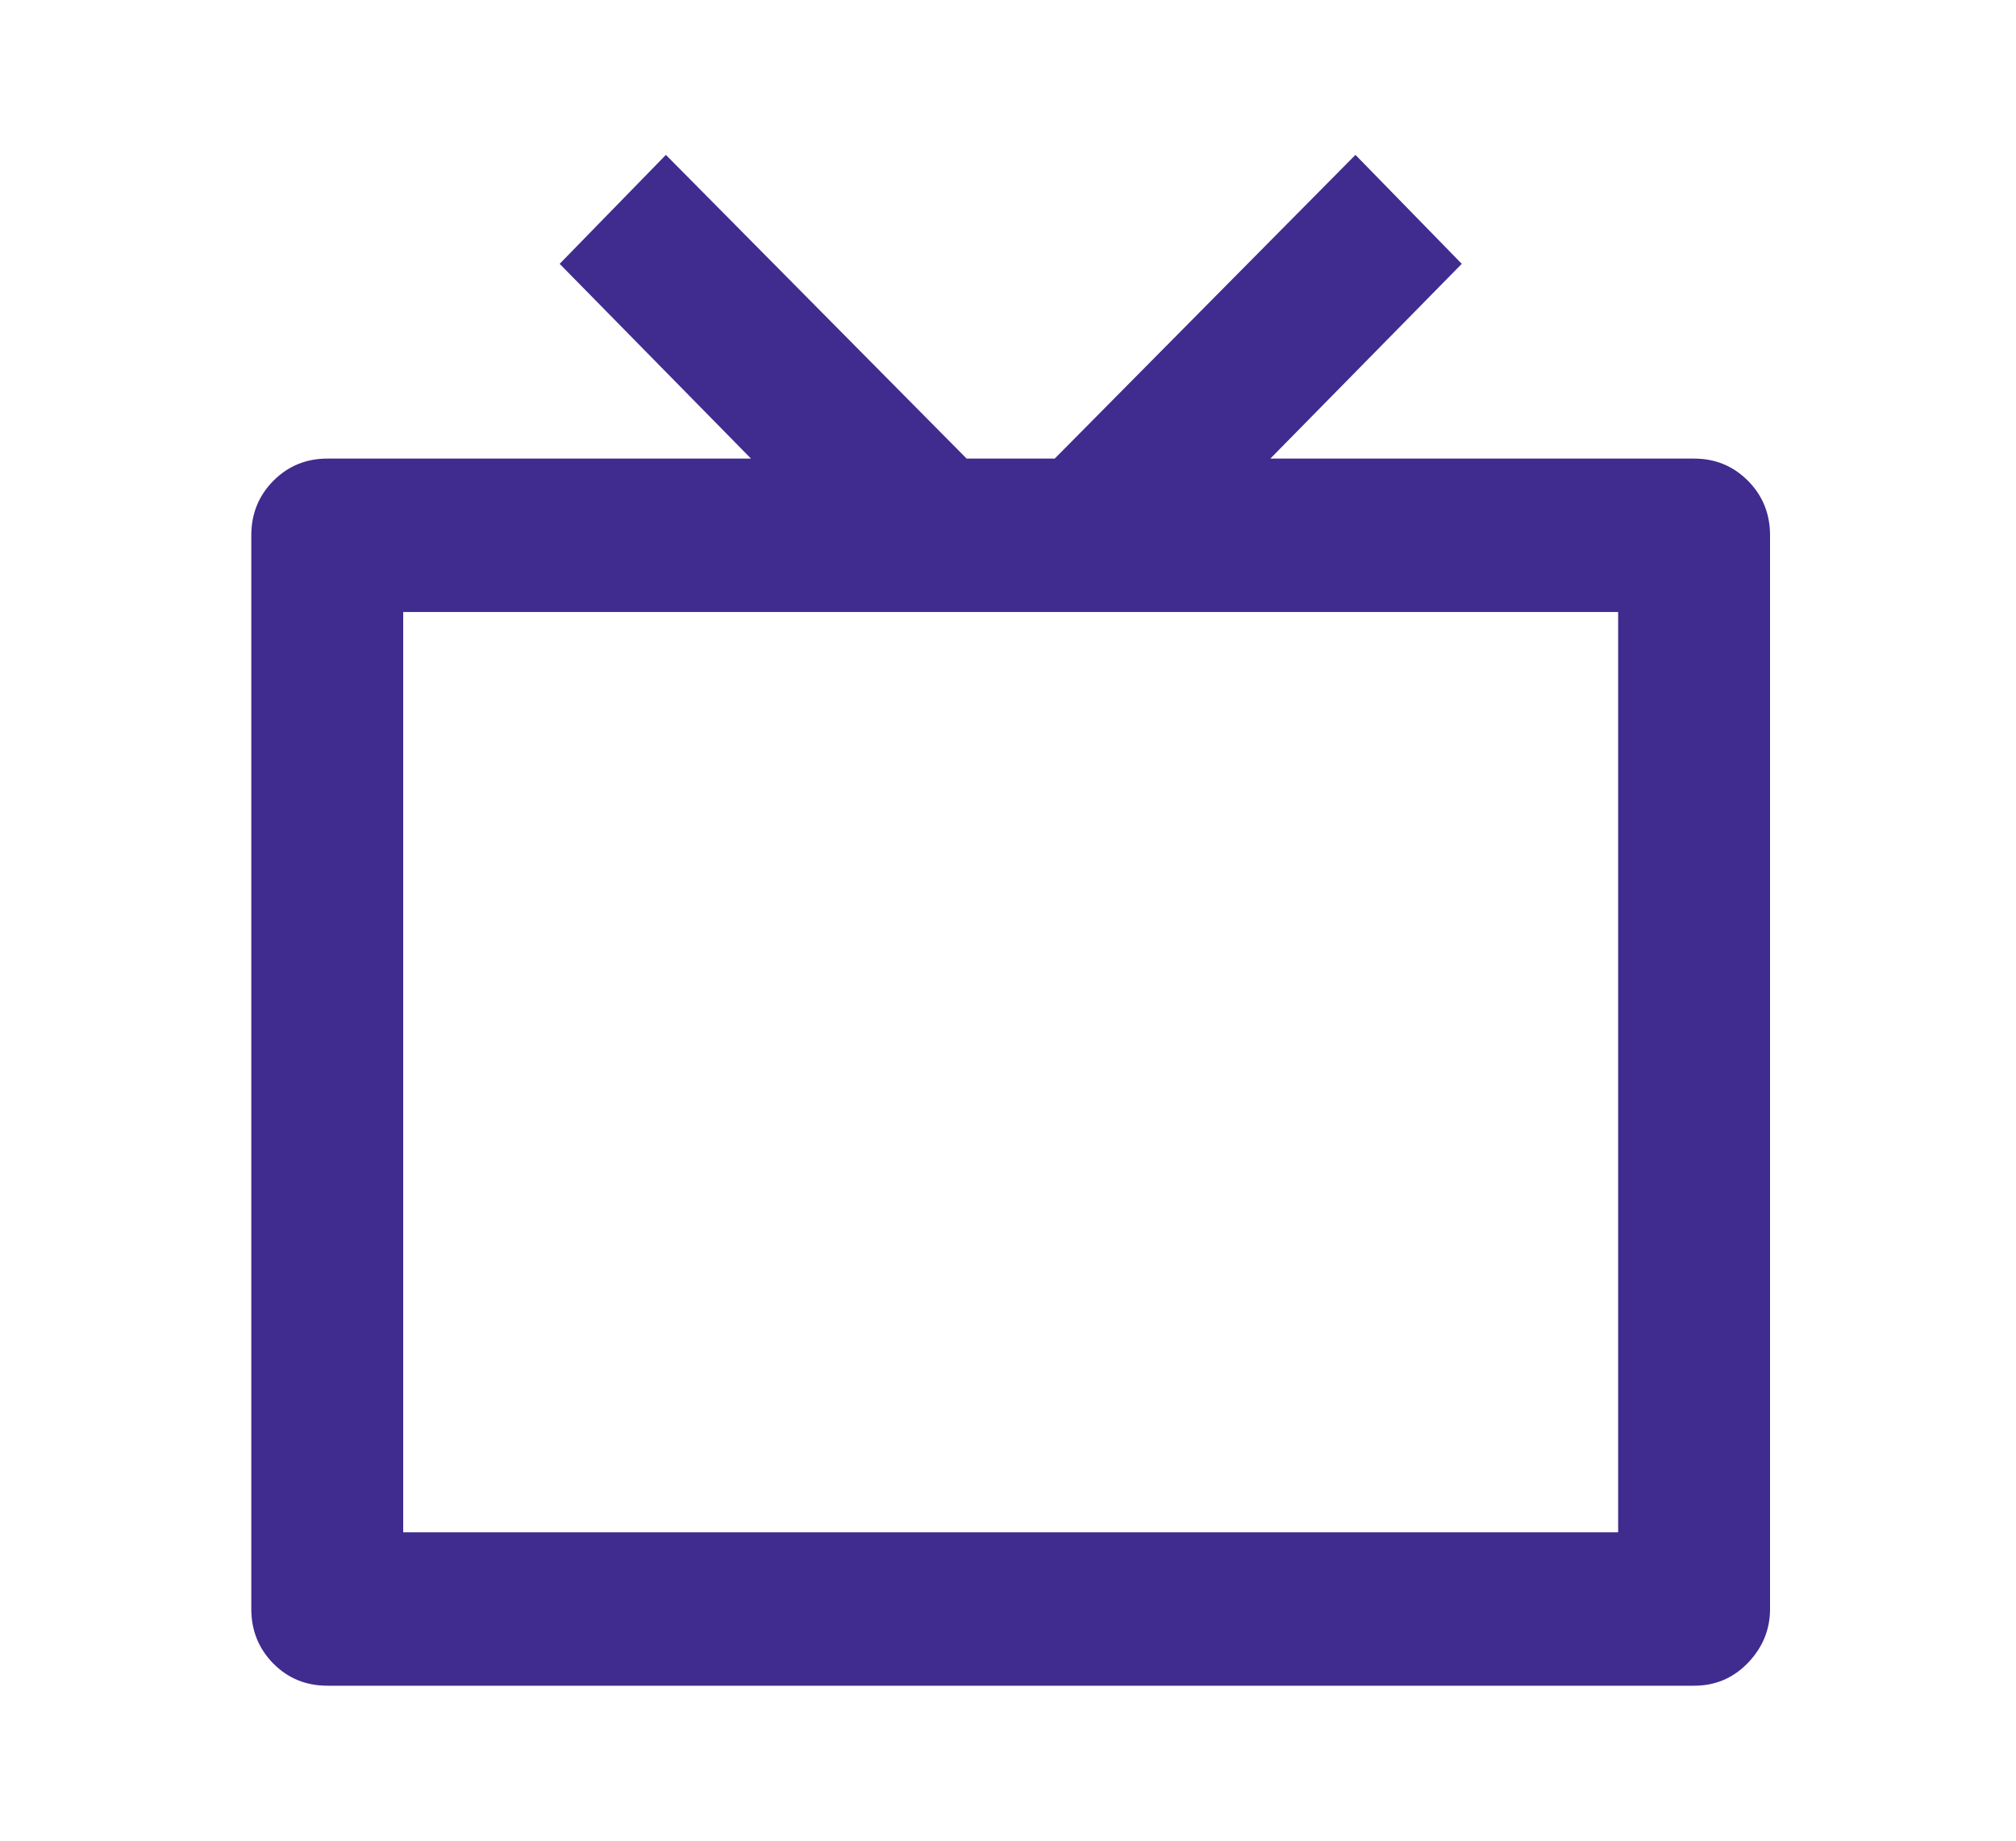 <svg width="23" height="21" viewBox="0 0 23 21" fill="none" xmlns="http://www.w3.org/2000/svg">
<path d="M14.493 5.232H19.328C19.57 5.232 19.775 5.317 19.943 5.486C20.11 5.655 20.194 5.862 20.194 6.107V18.357C20.194 18.591 20.11 18.795 19.943 18.97C19.775 19.145 19.57 19.232 19.328 19.232H3.734C3.491 19.232 3.286 19.148 3.118 18.979C2.951 18.809 2.867 18.602 2.867 18.357V6.107C2.867 5.862 2.951 5.655 3.118 5.486C3.286 5.317 3.491 5.232 3.734 5.232H8.568L6.385 3.01L7.597 1.767L11.028 5.232H12.033L15.464 1.767L16.677 3.01L14.493 5.232ZM4.6 6.982V17.482H18.461V6.982H4.6Z" fill="#402B8F"/>
</svg>

